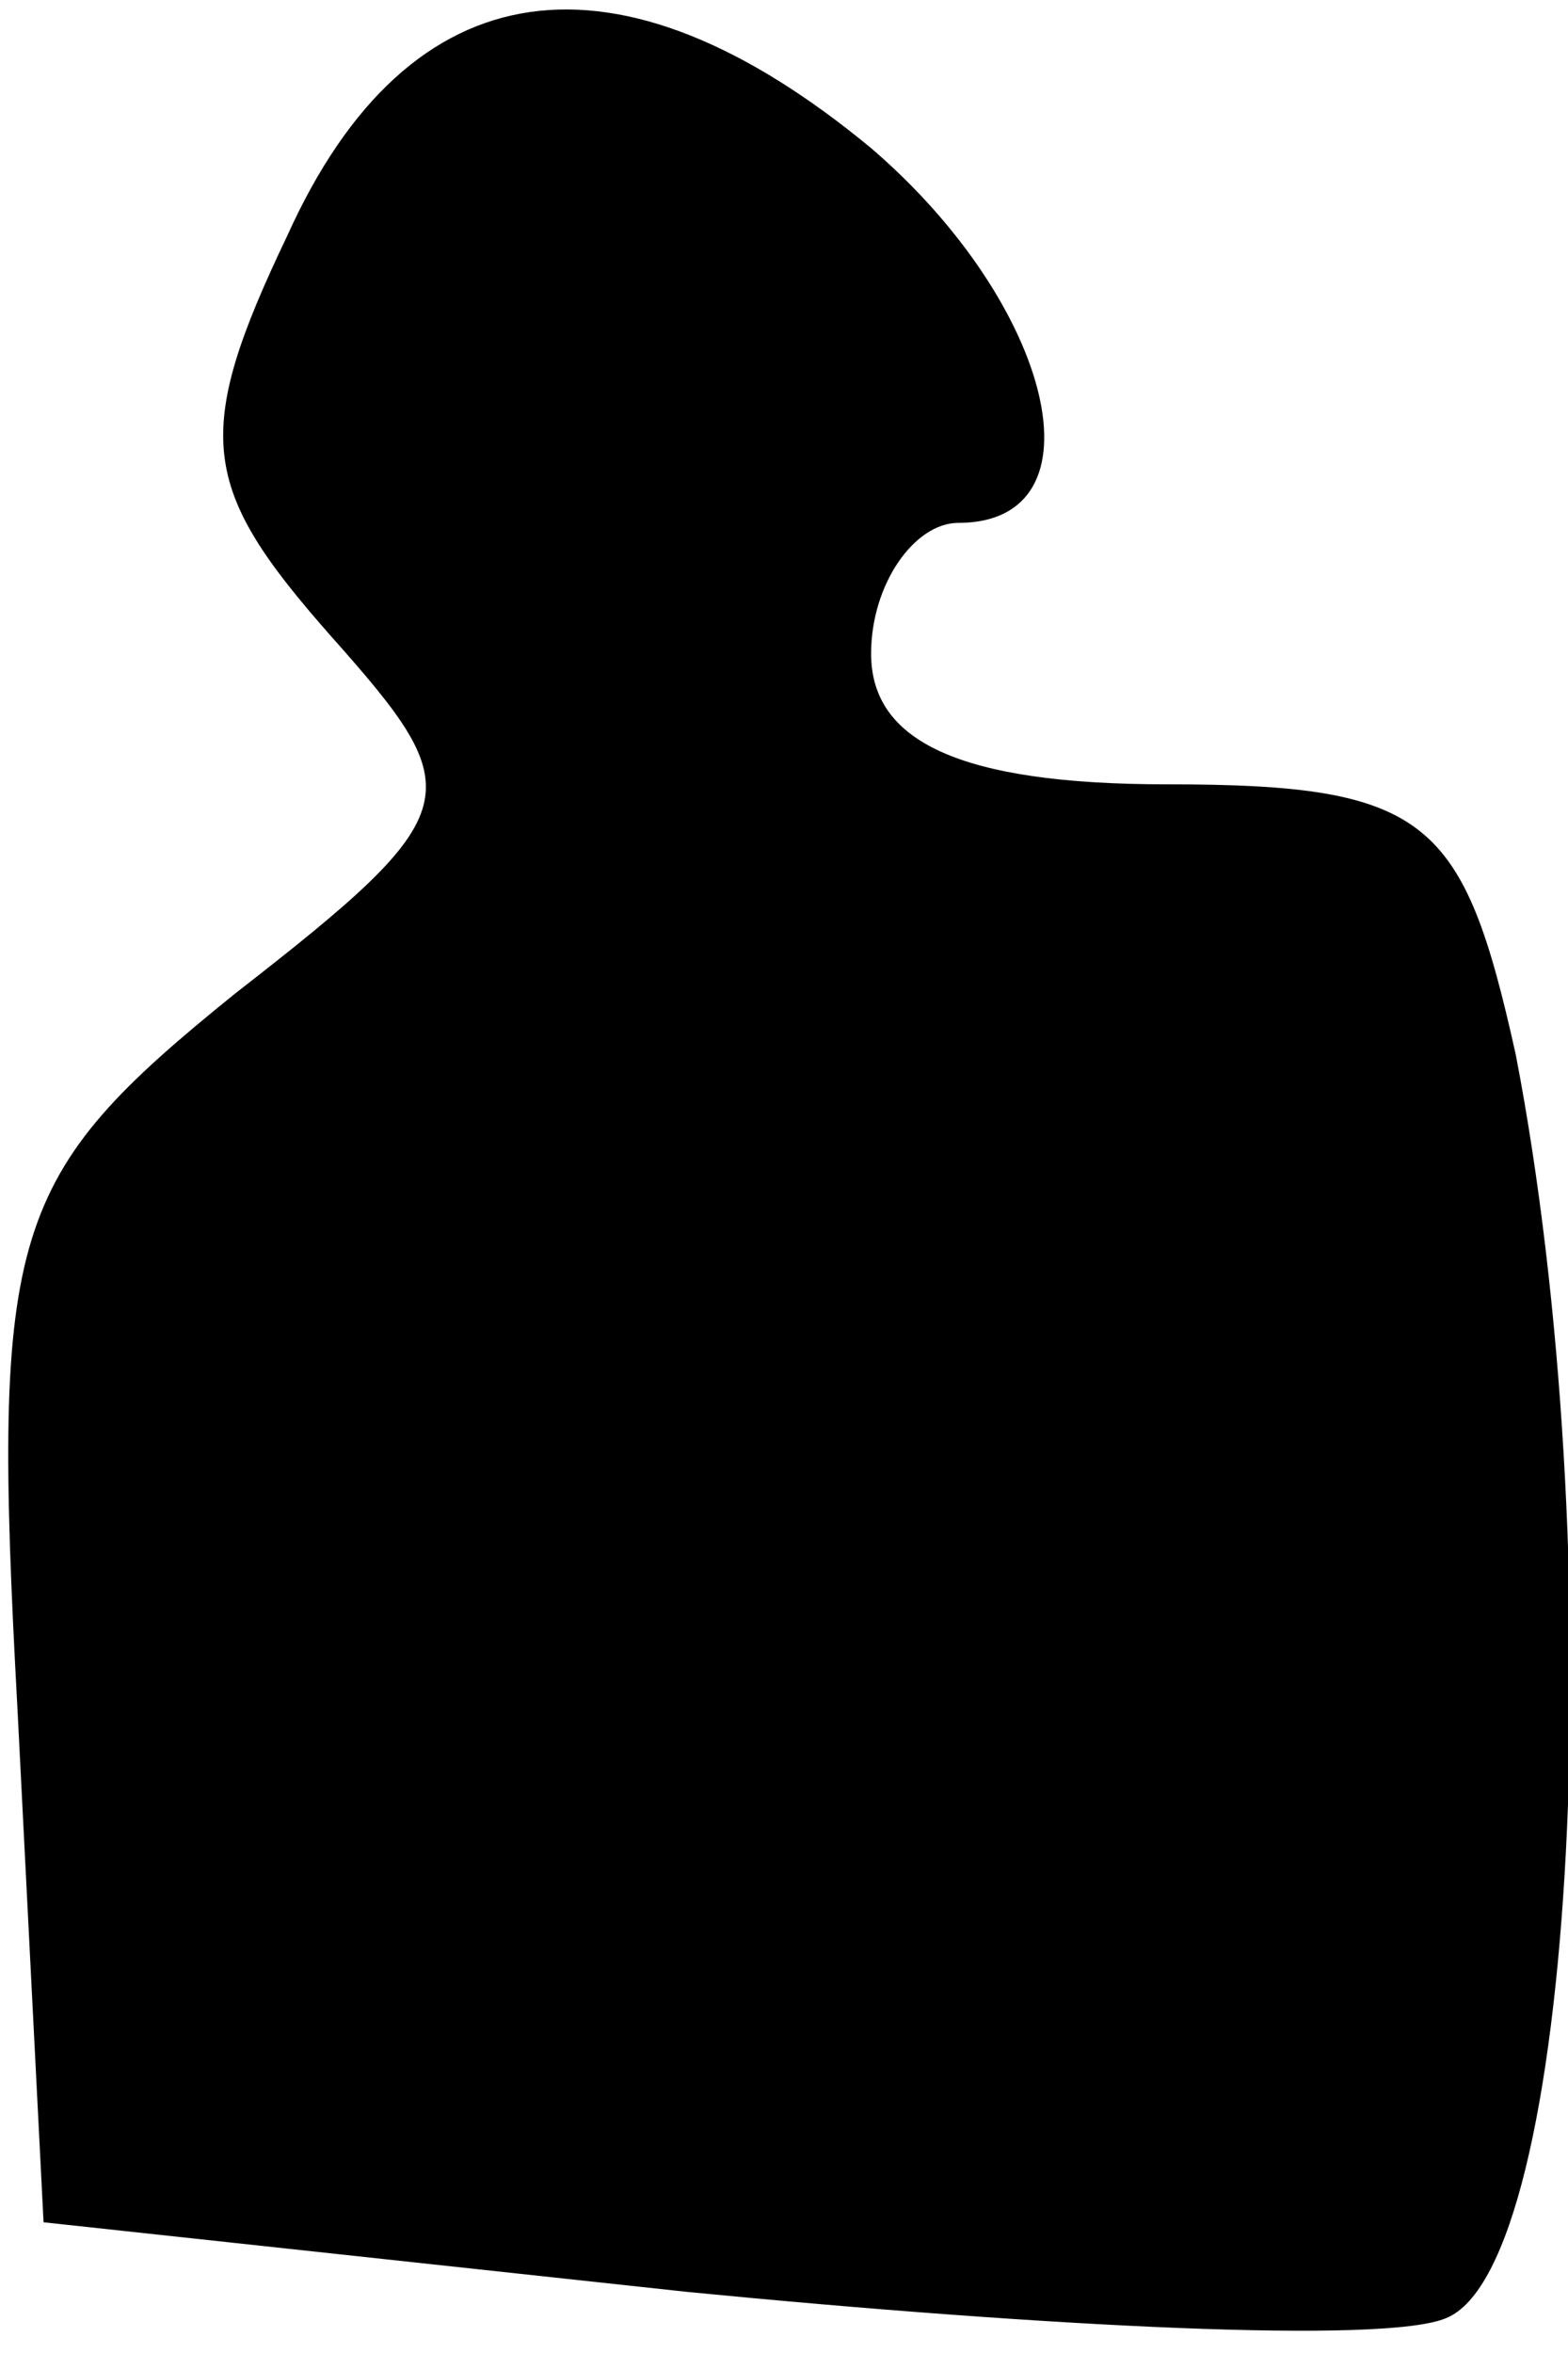 <?xml version="1.0" standalone="no"?>
<!DOCTYPE svg PUBLIC "-//W3C//DTD SVG 20010904//EN"
 "http://www.w3.org/TR/2001/REC-SVG-20010904/DTD/svg10.dtd">
<svg version="1.0" xmlns="http://www.w3.org/2000/svg"
 width="18pt" height="27pt" viewBox="0 0 18 27"
 preserveAspectRatio="xMidYMid meet">
<g transform="translate(0,27) scale(0.1,-0.1)"
fill="#000000" stroke="none">
<path fill="#000000" stroke="none" d="M33 243 c-11 -23 -10 -29 5 -46 16 -18
16 -20 -11 -41 -26 -21 -28 -27 -25 -82 l3 -59 74 -8 c41 -4 80 -6 87 -3 15 6
19 88 8 145 -6 27 -10 31 -40 31 -24 0 -34 5 -34 15 0 8 5 15 10 15 17 0 11
25 -10 43 -29 24 -53 21 -67 -10z"/>
</g>
</svg>
